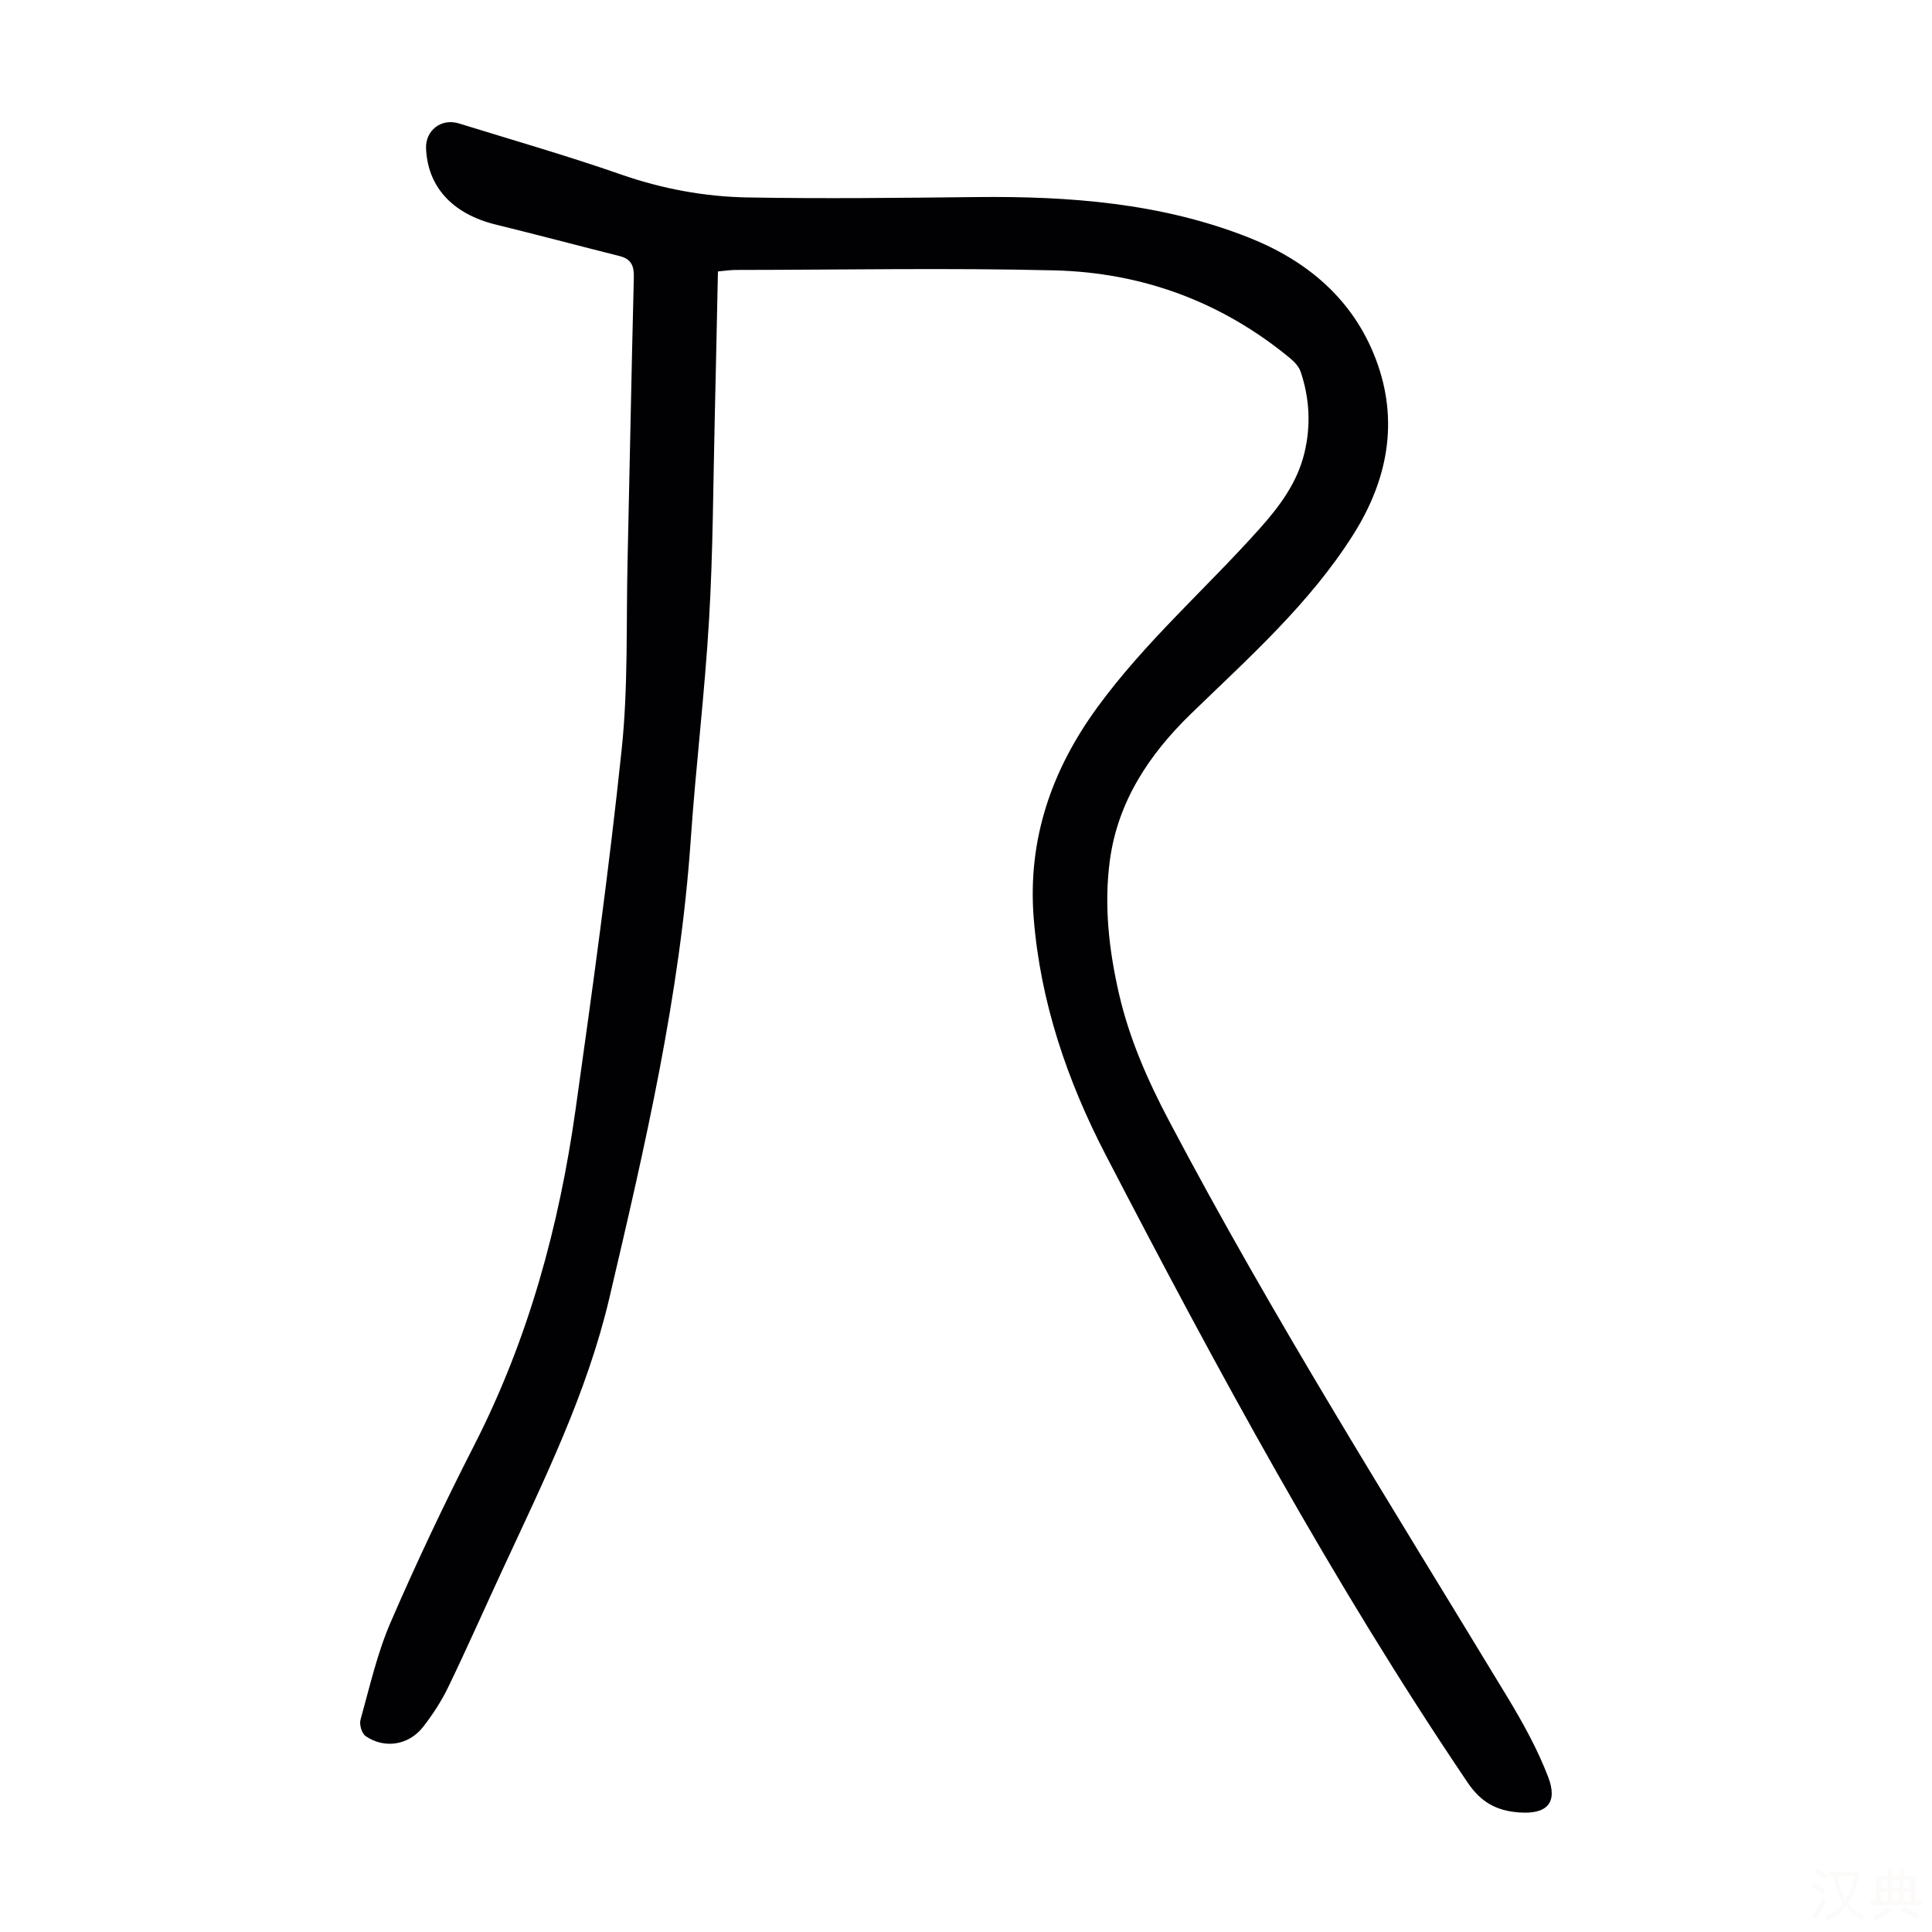 <svg viewBox="0 0 400 400" xmlns="http://www.w3.org/2000/svg"><rect width="400" height="400" fill="white" />
<path d="m148.64 56.2c-.22 10.14-.41 20.08-.65 30.01-.34 13.98-.36 27.99-1.18 41.95-.89 15.3-2.76 30.53-3.81 45.82-2.22 32.17-9.48 63.4-16.81 94.65-4.64 19.79-13.55 37.8-22 56.04-3.81 8.21-7.46 16.5-11.4 24.65-1.39 2.89-3.2 5.64-5.17 8.19-2.97 3.84-8.05 4.63-11.95 1.91-.78-.55-1.31-2.39-1.03-3.37 1.89-6.76 3.44-13.7 6.21-20.11 5.36-12.4 11.16-24.65 17.31-36.68 11.24-21.98 17.61-45.39 21.02-69.65 3.49-24.81 6.93-49.64 9.54-74.55 1.35-12.87.91-25.93 1.21-38.9.45-19.58.8-39.16 1.3-58.74.06-2.38-.55-3.8-2.93-4.4-8.55-2.15-17.08-4.42-25.64-6.52-8.93-2.19-14.11-7.76-14.45-15.76-.16-3.73 3.14-6.31 6.78-5.19 11.21 3.47 22.5 6.71 33.57 10.57 8.56 2.98 17.33 4.61 26.26 4.76 15.76.28 31.52.09 47.28-.08 19.25-.21 38.3 1.22 56.37 8.35 12.05 4.76 21.65 12.73 26.39 25.24 4.84 12.79 2.43 24.99-4.63 36.21-9.03 14.35-21.67 25.55-33.71 37.24-8.64 8.39-15.09 18.14-16.73 30.26-1.25 9.26-.21 18.54 1.89 27.67 2.12 9.22 5.87 17.77 10.27 26.12 21.55 40.9 46.2 79.96 70.13 119.46 3.21 5.31 6.27 10.83 8.47 16.6 2.05 5.38-.35 7.74-6.11 7.29-4.54-.35-7.79-2.04-10.59-6.19-28.04-41.51-51.83-85.45-74.87-129.82-7.99-15.38-13.57-31.71-14.96-49.1-1.29-16.12 3.58-30.52 13.14-43.64 9.89-13.58 22.5-24.58 33.6-37 4.15-4.64 7.8-9.51 9.3-15.69 1.38-5.7 1.08-11.33-.78-16.85-.36-1.06-1.29-2.04-2.19-2.79-14.14-11.68-30.6-17.73-48.75-18.18-22.02-.54-44.07-.11-66.11-.09-1.08.01-2.17.19-3.59.31z" fill="#010103"/><g fill="#fcfbfa"><path d="m377.9 391.2c-.2.3-.4.5-.6.8-.7-.6-1.4-1-2.2-1.5.2-.3.4-.5.5-.8.6.4 1.4.8 2.3 1.5zm-1.8 6.1c-.2-.2-.5-.4-.9-.6.4-.6.8-1.2 1.2-1.9s.7-1.3.9-1.9c.3.3.5.5.8.7-.7 1.3-1.4 2.6-2 3.7zm2.2-9c-.3.3-.5.5-.6.8-.6-.6-1.3-1.1-2-1.5.3-.3.5-.5.6-.7.6.5 1.3.9 2 1.4zm.3.2v-.9h2 4.5c-.3 1.3-.6 2.5-1 3.6s-.9 2.1-1.4 3c.4.5 1 1 1.6 1.4s1.2.8 1.9 1.1c-.3.2-.5.4-.8.8-.4-.3-1-.7-1.6-1.2s-1.2-1.1-1.6-1.6c-.5.6-1.1 1.1-1.7 1.6s-1.4.9-2.1 1.4c-.1-.3-.3-.5-.7-.8.6-.2 1.2-.5 1.9-1s1.4-1.1 2-1.8c-.5-.8-.9-1.6-1.2-2.5s-.6-2-.8-3.2c-.4.1-.7.1-1 .1zm2.5 2.7c.3 1 .7 1.7 1 2.2.3-.5.6-1.1 1-2s.6-1.9.9-3h-3.2-.4c.1.9.3 1.8.7 2.8z"/><path d="m396.5 388.5v1.5 3.6h1.5v.9c-.4 0-1 0-1.7 0h-7.9c-.5 0-.9 0-1.2 0v-.9h1.3v-3.5c0-.7 0-1.2 0-1.6h2.4c0-.8 0-1.4 0-1.7h1c0 .3-.1.8-.1 1.7h1.5c0-.8 0-1.4 0-1.7h1c0 .3-.1.9-.1 1.7zm-8.2 9.2c-.2-.3-.5-.5-.8-.8.8-.3 1.4-.6 1.9-.9s1-.7 1.4-1.1c.3.3.6.5.9.8-1.6 1-2.8 1.6-3.4 2zm2.6-6.8v-1.6h-1.5v1.6zm0 2.7v-1.9h-1.5v1.9zm2.4-2.7v-1.6h-1.5v1.6zm0 2.7v-1.9h-1.5v1.9zm.2 2 .7-.8c.4.2.9.5 1.6.8s1.3.7 1.8 1c-.3.3-.5.5-.8.8-.4-.3-1.5-1-3.3-1.8zm2-4.7v-1.6h-1.4v1.6zm0 2.7v-1.9h-1.4v1.9z"/></g></svg>